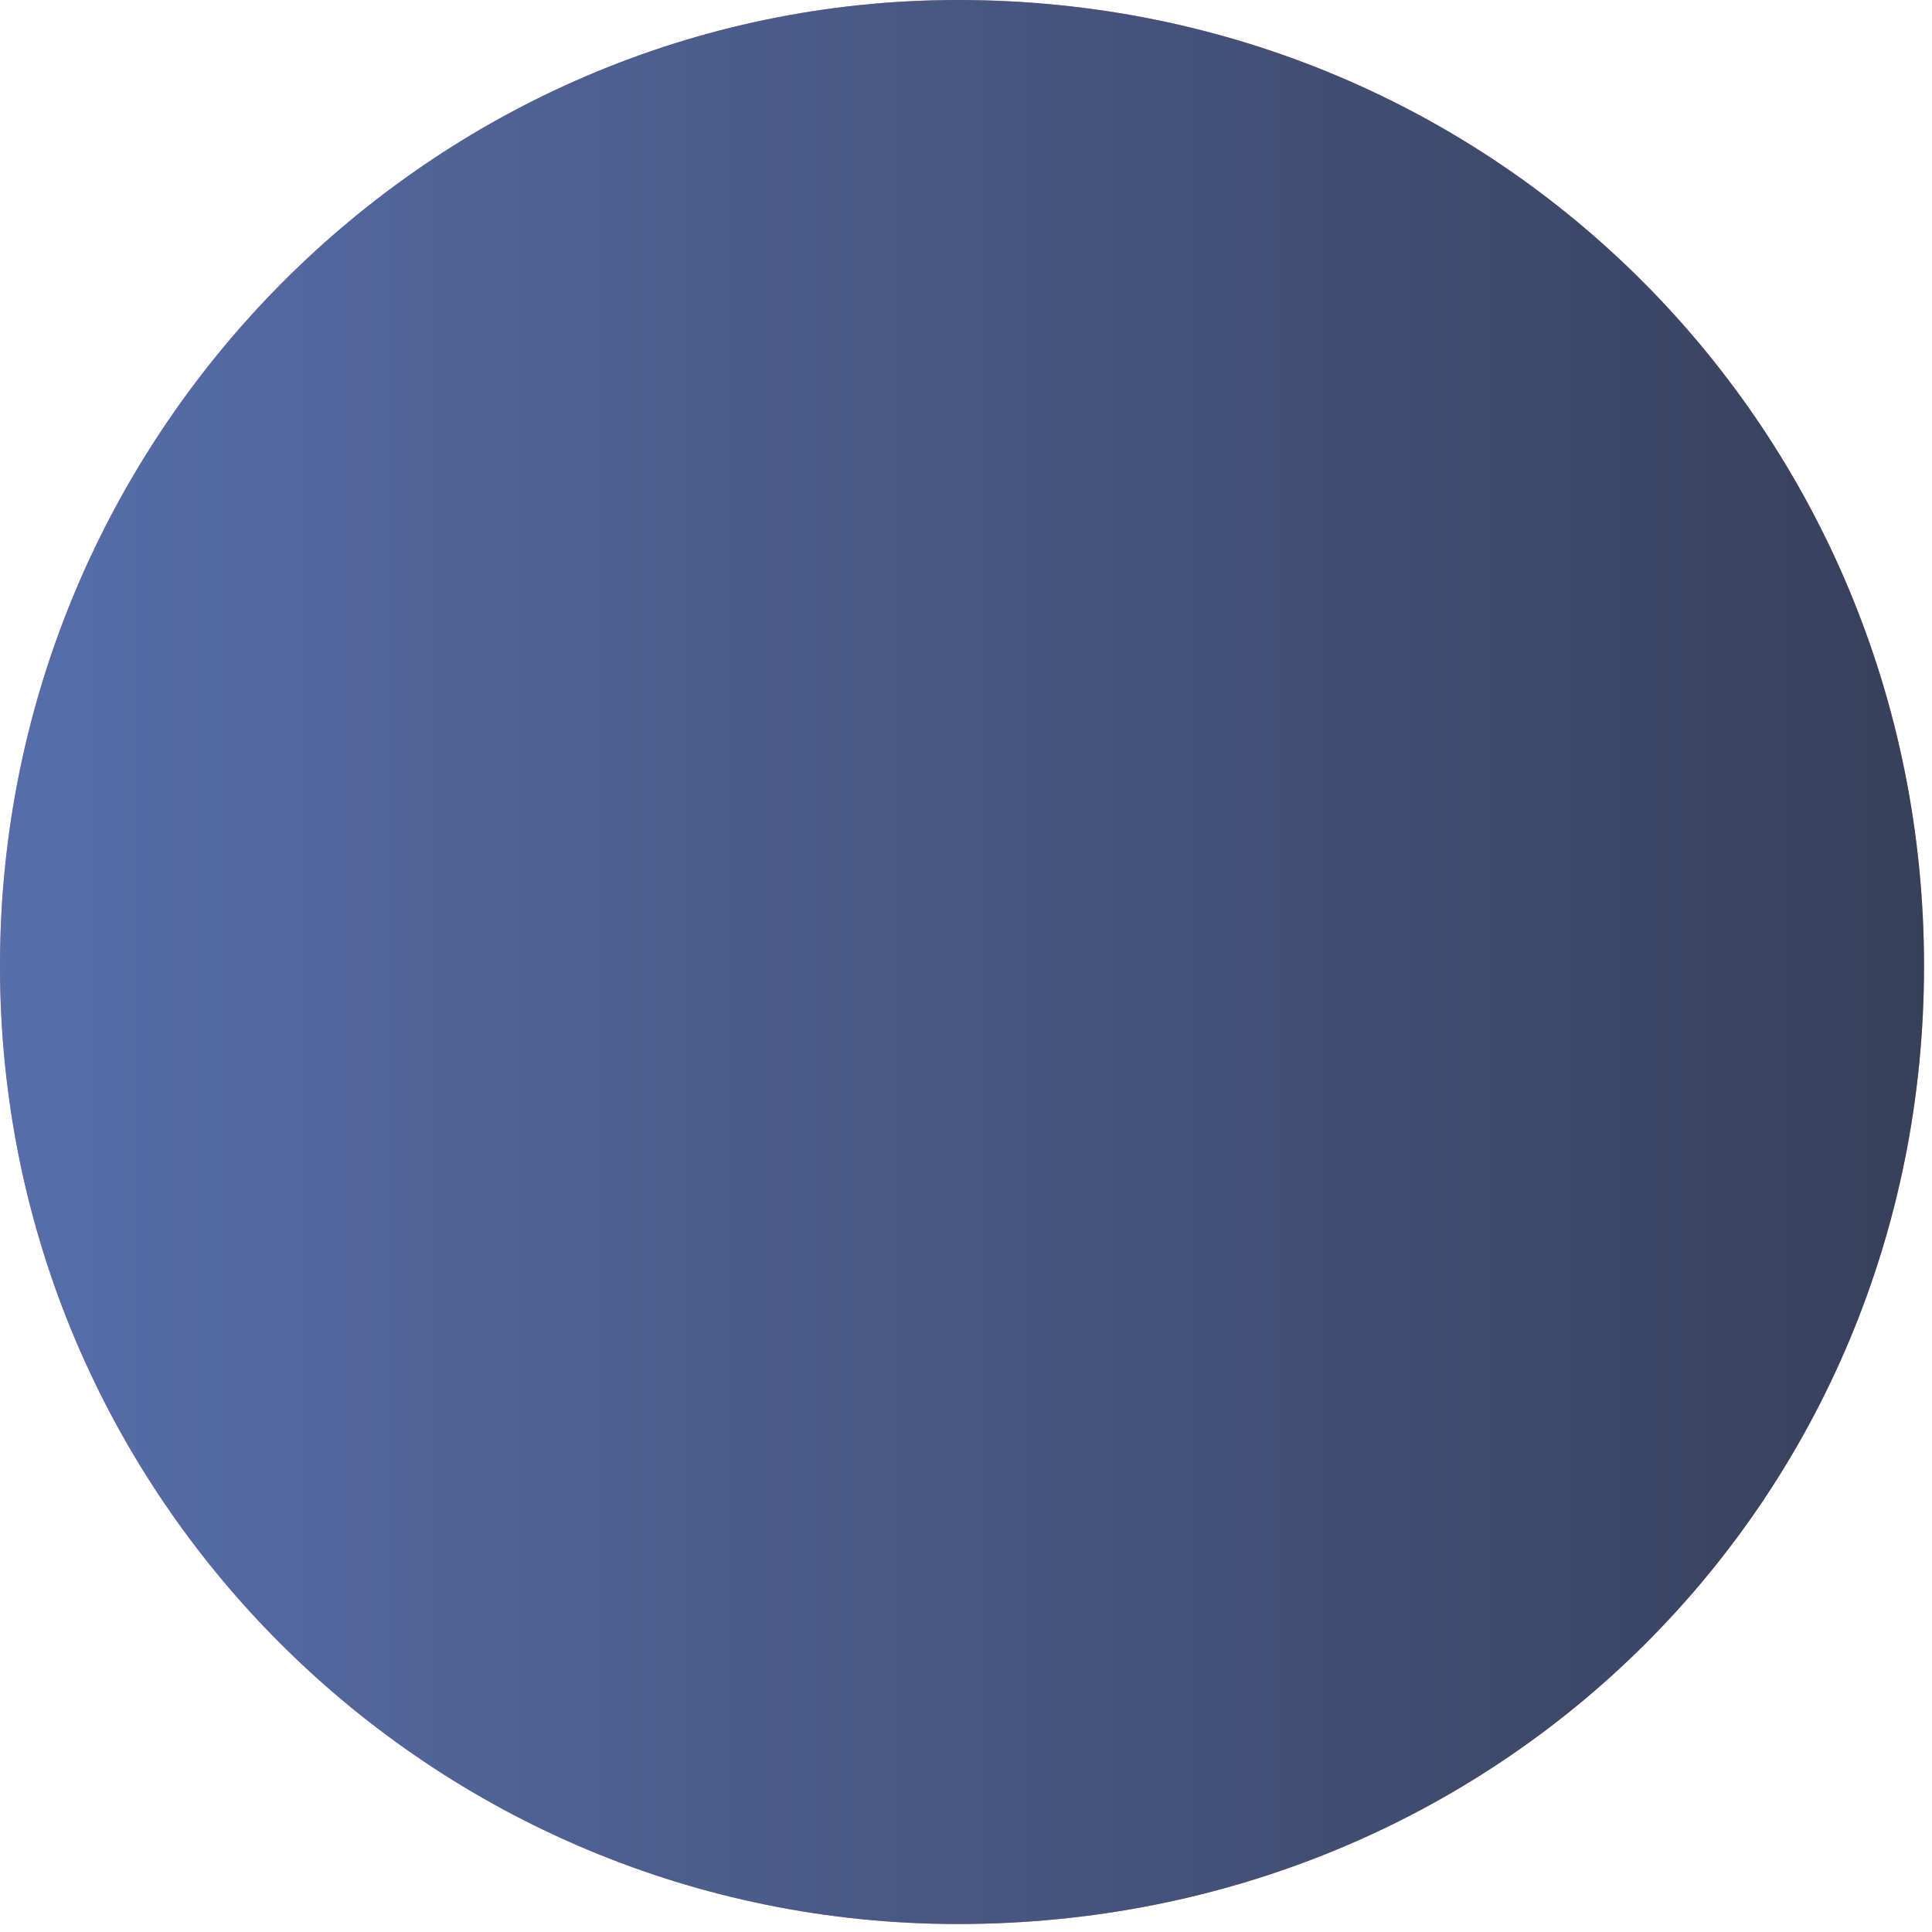<svg xmlns="http://www.w3.org/2000/svg" width="218" height="218">
    <defs>
        <linearGradient id="4jeqta30la" x1="100%" x2="0%" y1="0%" y2="0%">
            <stop offset="0%" stop-color="#36405A"/>
            <stop offset="0%" stop-color="#36405A"/>
            <stop offset="100%" stop-color="#576EAA"/>
        </linearGradient>
    </defs>
    <path fill-rule="evenodd" fill="#E184A9" d="M108.1 0c61.099 0 109 48.801 109 109s-47.901 108.1-109 108.1C48.801 217.1 0 169.199 0 109 0 48.801 48.801 0 108.1 0z"/>
    <path fill="url(#4jeqta30la)" d="M108.1 0c61.099 0 109 48.801 109 109s-47.901 108.1-109 108.1C48.801 217.1 0 169.199 0 109 0 48.801 48.801 0 108.1 0z"/>
</svg>
